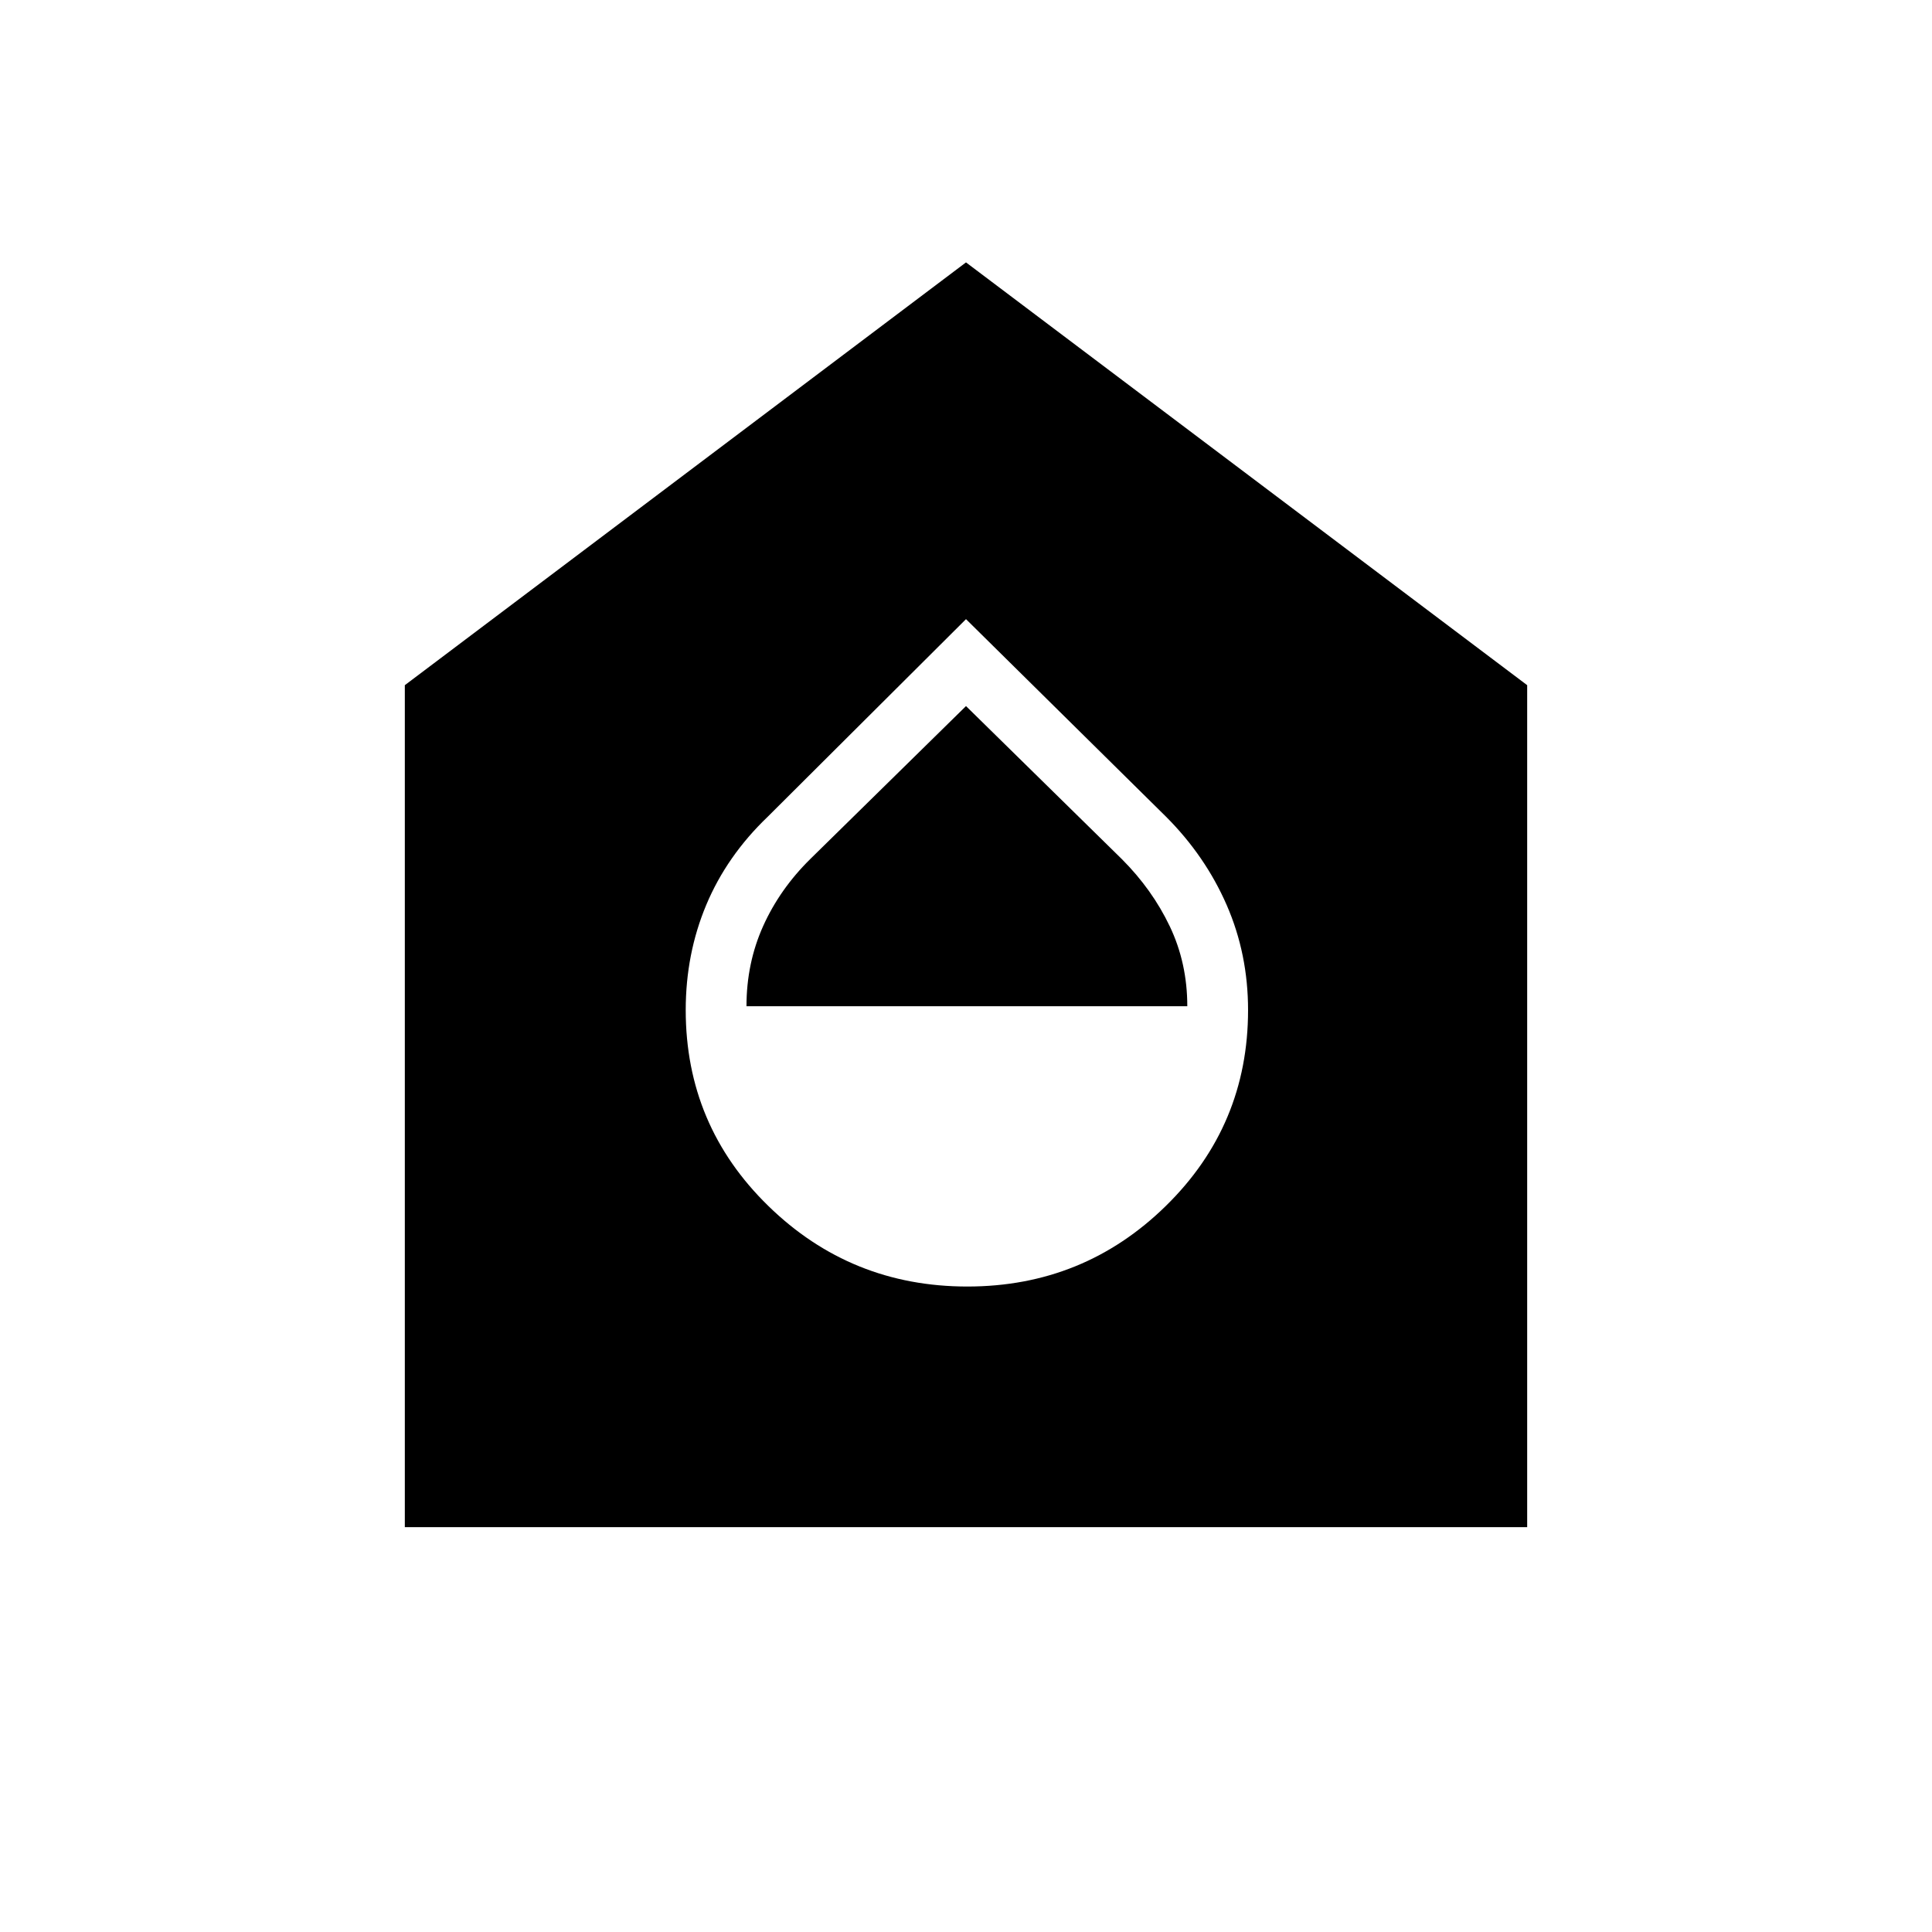 <svg xmlns="http://www.w3.org/2000/svg" height="48" viewBox="0 -960 960 960" width="48"><path d="M480.679-320.731q57.744 0 98.61-40.036 40.865-40.036 40.865-97.337 0-27.85-10.621-52.192t-30.11-43.858L480-652.346l-98.539 98.192q-20.373 19.516-30.552 43.858-10.178 24.342-10.178 52.192 0 57.301 41.044 97.337 41.045 40.036 98.904 40.036ZM370.923-460q0-21.442 8.301-39.88 8.301-18.438 23.535-33.41L480-609.154l77.446 76.05Q572.538-518 581.25-499.733q8.711 18.267 8.711 39.733H370.923ZM201.154-201.154v-418.385L480-829.616l278.846 210.077v418.385H201.154Z"/></svg>
